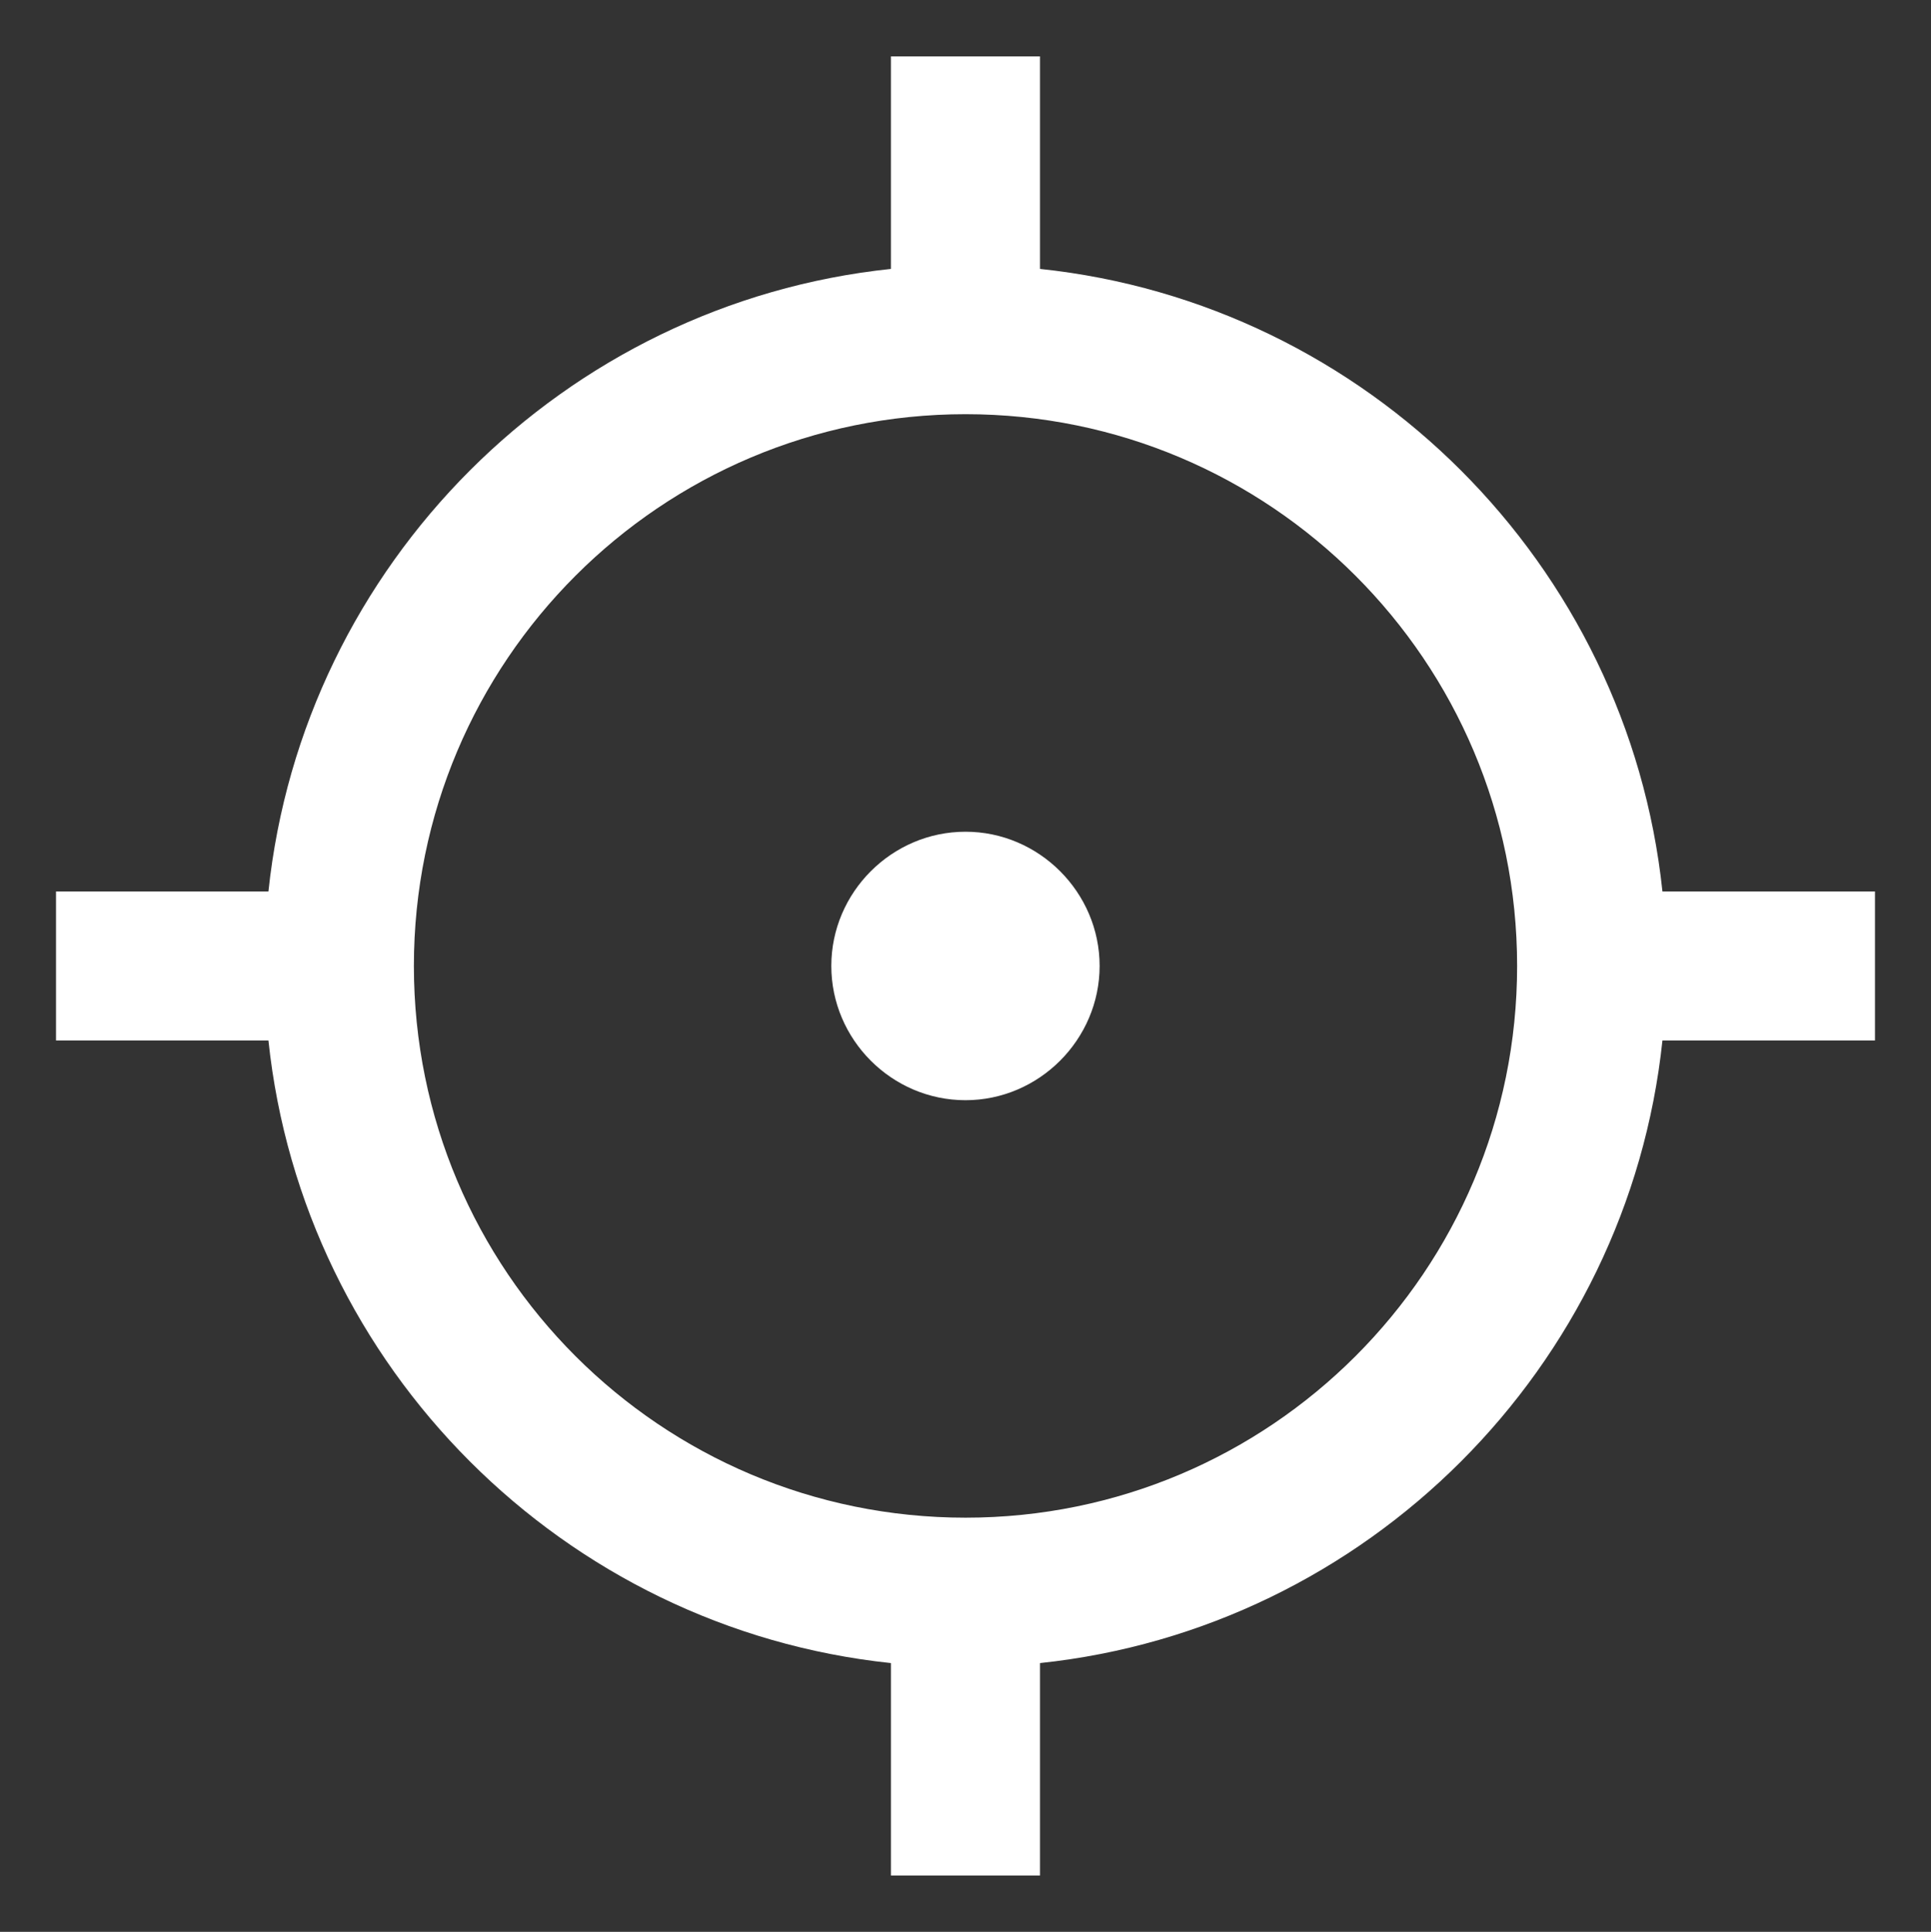 <?xml version="1.0" encoding="utf-8"?>
<!-- Generator: Adobe Illustrator 16.0.0, SVG Export Plug-In . SVG Version: 6.00 Build 0)  -->
<!DOCTYPE svg PUBLIC "-//W3C//DTD SVG 1.1//EN" "http://www.w3.org/Graphics/SVG/1.1/DTD/svg11.dtd">
<svg version="1.1" id="Calque_1" xmlns="http://www.w3.org/2000/svg" xmlns:xlink="http://www.w3.org/1999/xlink" x="0px" y="0px"
	 width="29.99px" height="30px" viewBox="0 0 29.99 30" enable-background="new 0 0 29.99 30" xml:space="preserve">
<rect x="0" y="0" width="29.99" height="30" fill="#333333" stroke="none"/>
<g>
	<path fill="#FFFFFF" d="M29.12,13.843v2.315h-3.301c-0.535,5.08-4.587,9.132-9.667,9.668v3.299h-2.315v-3.299
		c-5.08-0.536-9.132-4.588-9.668-9.668H0.87v-2.315h3.299c0.536-5.08,4.588-9.133,9.668-9.667v-3.3h2.315v3.3
		c5.08,0.535,9.132,4.587,9.667,9.667H29.12z M23.562,15c0-4.732-3.835-8.568-8.566-8.568c-4.733,0-8.568,3.836-8.568,8.568
		c0,4.733,3.835,8.568,8.568,8.568C19.727,23.568,23.562,19.733,23.562,15z M17.078,15c0,1.143-0.941,2.085-2.083,2.085
		c-1.145,0-2.084-0.942-2.084-2.085c0-1.143,0.94-2.084,2.084-2.084C16.137,12.916,17.078,13.857,17.078,15z"/>
</g>
</svg>
